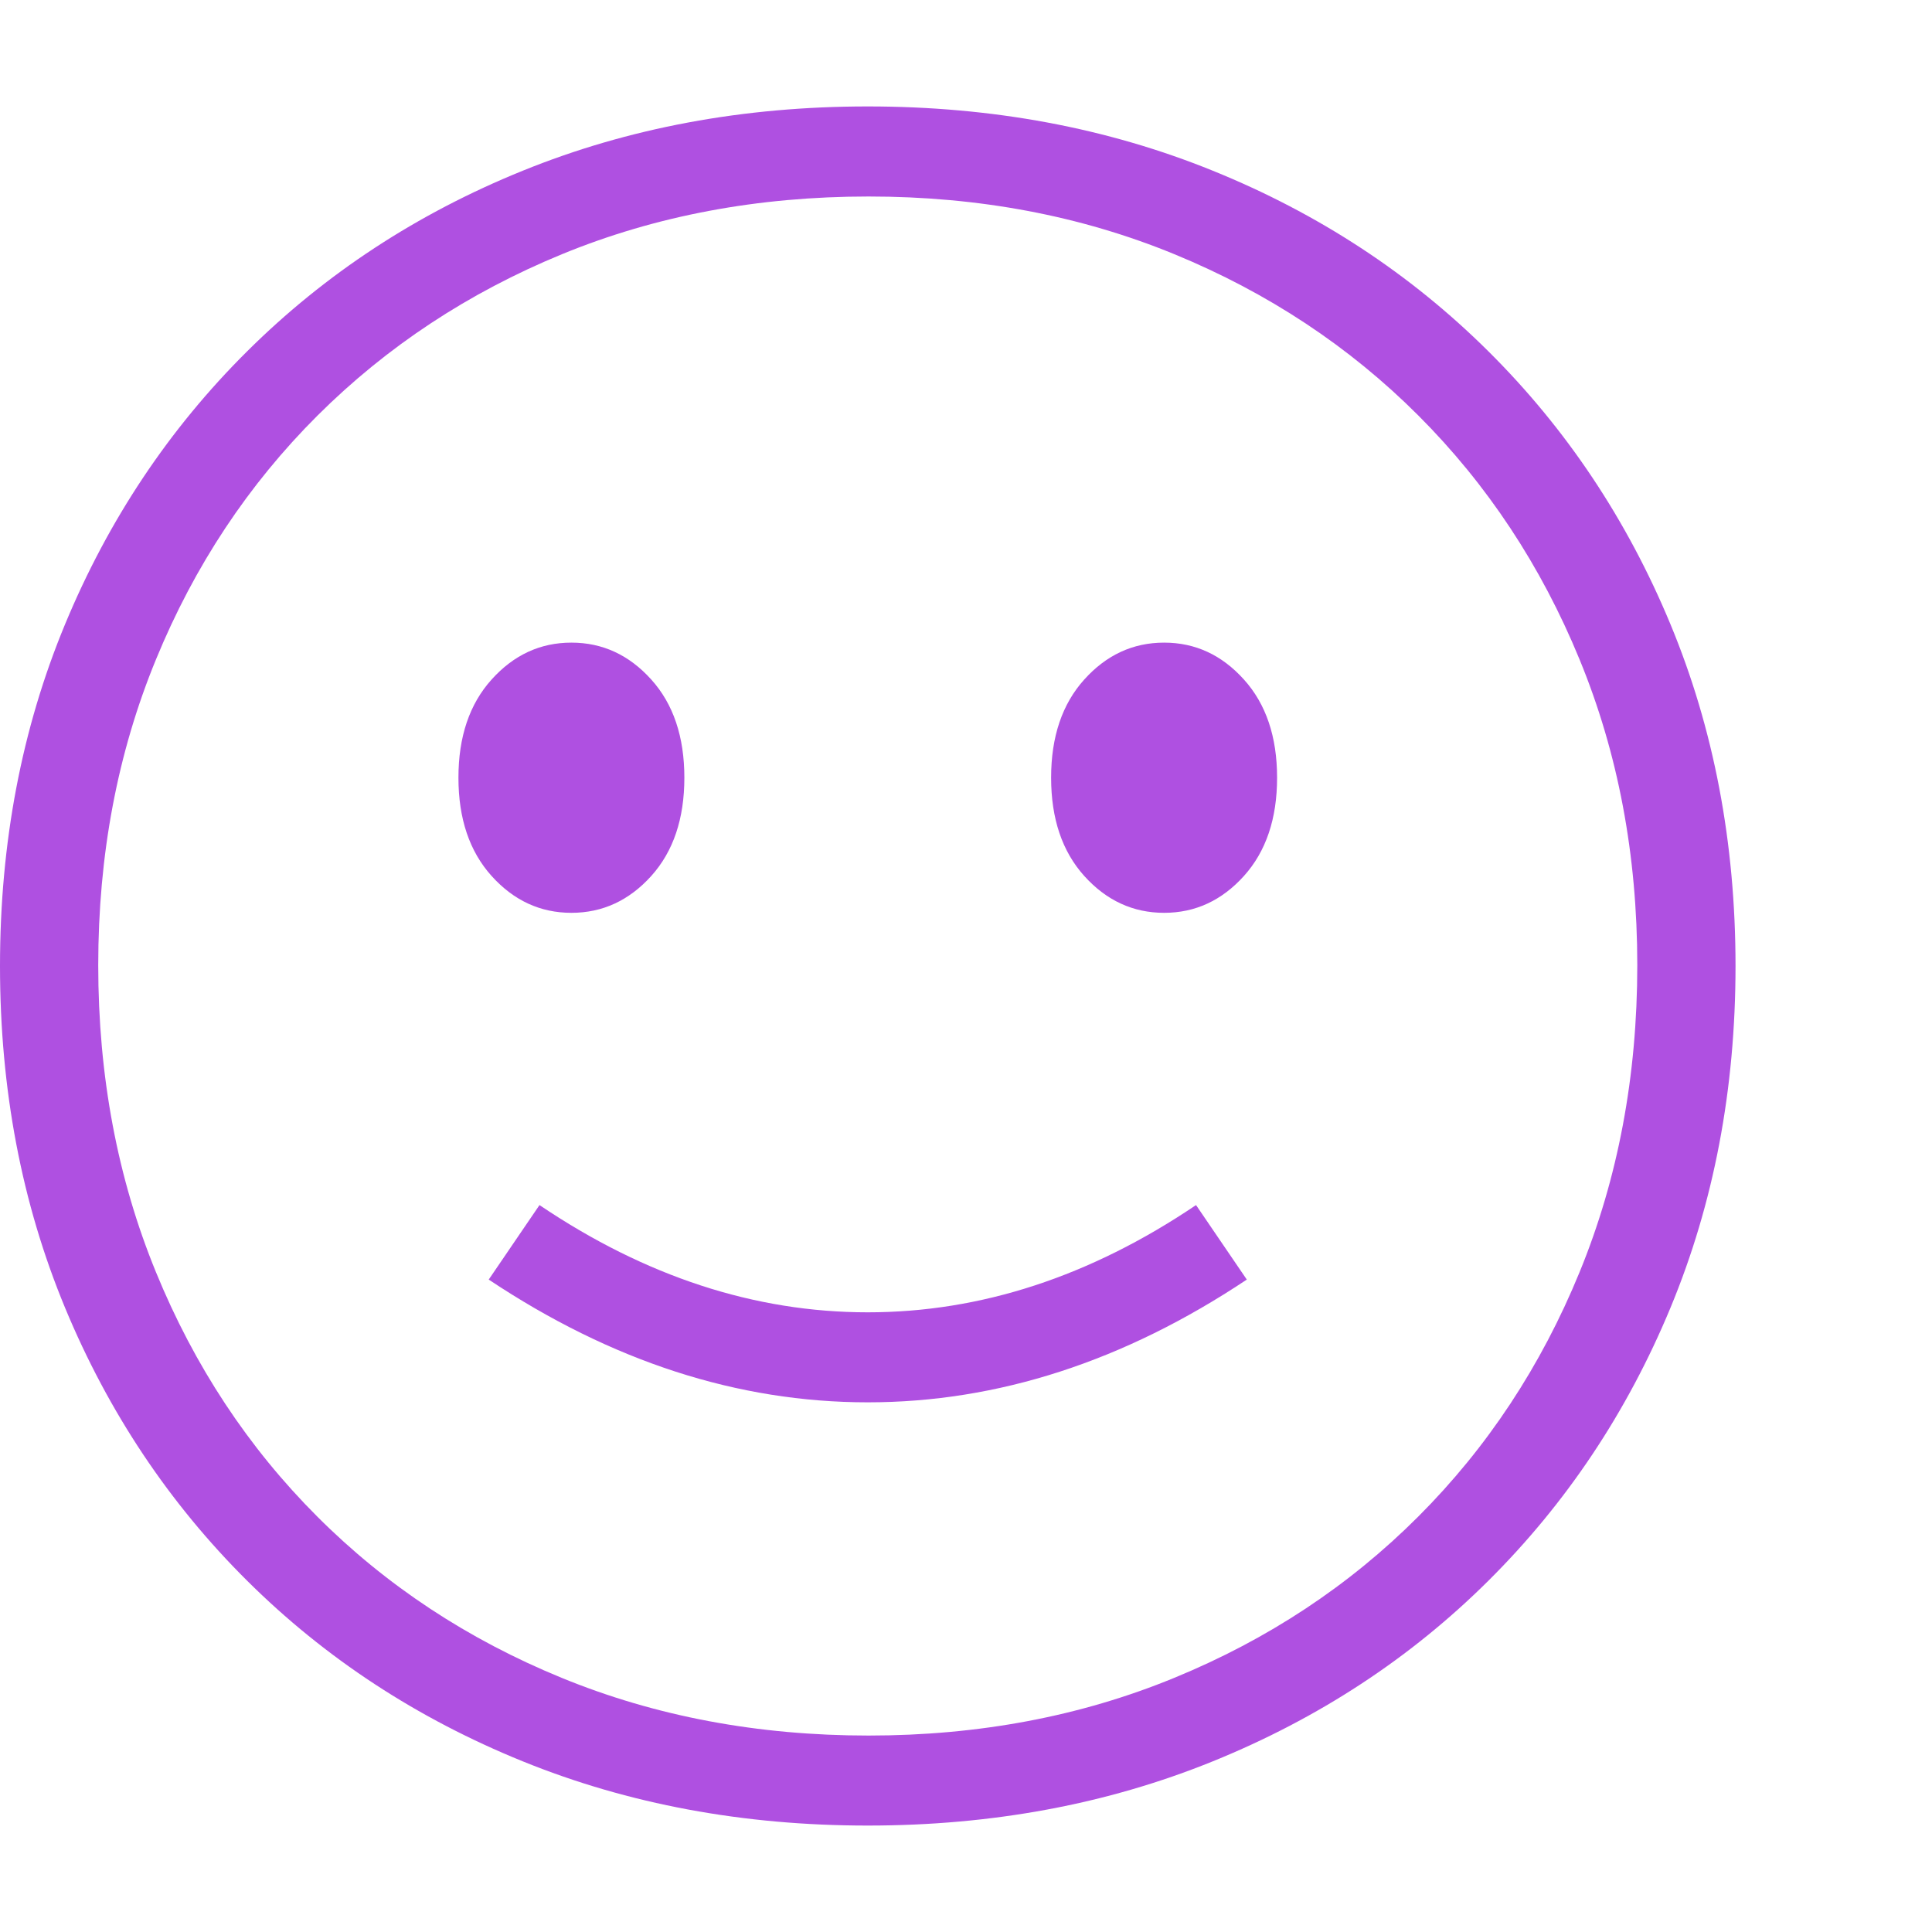 <svg version="1.1" xmlns="http://www.w3.org/2000/svg" style="fill:rgba(0,0,0,1.0)" width="256" height="256" viewBox="0 0 36.875 32.812"><path fill="rgb(175, 80, 225)" d="M16.562 32.812 C14.187 32.812 11.992 32.404 9.977 31.586 C7.961 30.768 6.208 29.62 4.719 28.141 C3.229 26.661 2.07 24.924 1.242 22.93 C0.414 20.935 0 18.76 0 16.406 C0 14.052 0.414 11.878 1.242 9.883 C2.07 7.888 3.229 6.151 4.719 4.672 C6.208 3.193 7.961 2.044 9.977 1.227 C11.992 0.409 14.187 -0 16.562 -0 C18.938 -0 21.133 0.409 23.148 1.227 C25.164 2.044 26.917 3.193 28.406 4.672 C29.896 6.151 31.055 7.888 31.883 9.883 C32.711 11.878 33.125 14.052 33.125 16.406 C33.125 18.76 32.711 20.935 31.883 22.93 C31.055 24.924 29.896 26.661 28.406 28.141 C26.917 29.62 25.164 30.768 23.148 31.586 C21.133 32.404 18.938 32.812 16.562 32.812 Z M16.562 24.734 C14.083 24.734 11.672 23.953 9.328 22.391 L10.297 20.969 C12.318 22.333 14.406 23.016 16.562 23.016 C18.719 23.016 20.807 22.333 22.828 20.969 L23.797 22.391 C21.453 23.953 19.042 24.734 16.562 24.734 Z M10.906 15.391 C10.312 15.391 9.805 15.156 9.383 14.688 C8.961 14.219 8.75 13.594 8.75 12.812 C8.75 12.031 8.961 11.406 9.383 10.938 C9.805 10.469 10.312 10.234 10.906 10.234 C11.5 10.234 12.008 10.469 12.43 10.938 C12.852 11.406 13.062 12.031 13.062 12.812 C13.062 13.594 12.852 14.219 12.43 14.688 C12.008 15.156 11.5 15.391 10.906 15.391 Z M16.578 31.094 C18.682 31.094 20.628 30.727 22.414 29.992 C24.201 29.258 25.753 28.232 27.07 26.914 C28.388 25.596 29.414 24.042 30.148 22.25 C30.883 20.458 31.25 18.505 31.25 16.391 C31.25 14.286 30.883 12.341 30.148 10.555 C29.414 8.768 28.388 7.216 27.07 5.898 C25.753 4.581 24.201 3.555 22.414 2.82 C20.628 2.086 18.682 1.719 16.578 1.719 C14.464 1.719 12.513 2.086 10.727 2.82 C8.94 3.555 7.385 4.581 6.062 5.898 C4.74 7.216 3.711 8.768 2.977 10.555 C2.242 12.341 1.875 14.286 1.875 16.391 C1.875 18.505 2.242 20.458 2.977 22.25 C3.711 24.042 4.737 25.596 6.055 26.914 C7.372 28.232 8.927 29.258 10.719 29.992 C12.51 30.727 14.464 31.094 16.578 31.094 Z M22.219 15.391 C21.625 15.391 21.117 15.156 20.695 14.688 C20.273 14.219 20.062 13.594 20.062 12.812 C20.062 12.031 20.273 11.406 20.695 10.938 C21.117 10.469 21.625 10.234 22.219 10.234 C22.813 10.234 23.32 10.469 23.742 10.938 C24.164 11.406 24.375 12.031 24.375 12.812 C24.375 13.594 24.164 14.219 23.742 14.688 C23.32 15.156 22.813 15.391 22.219 15.391 Z M36.875 27.344" /></svg>